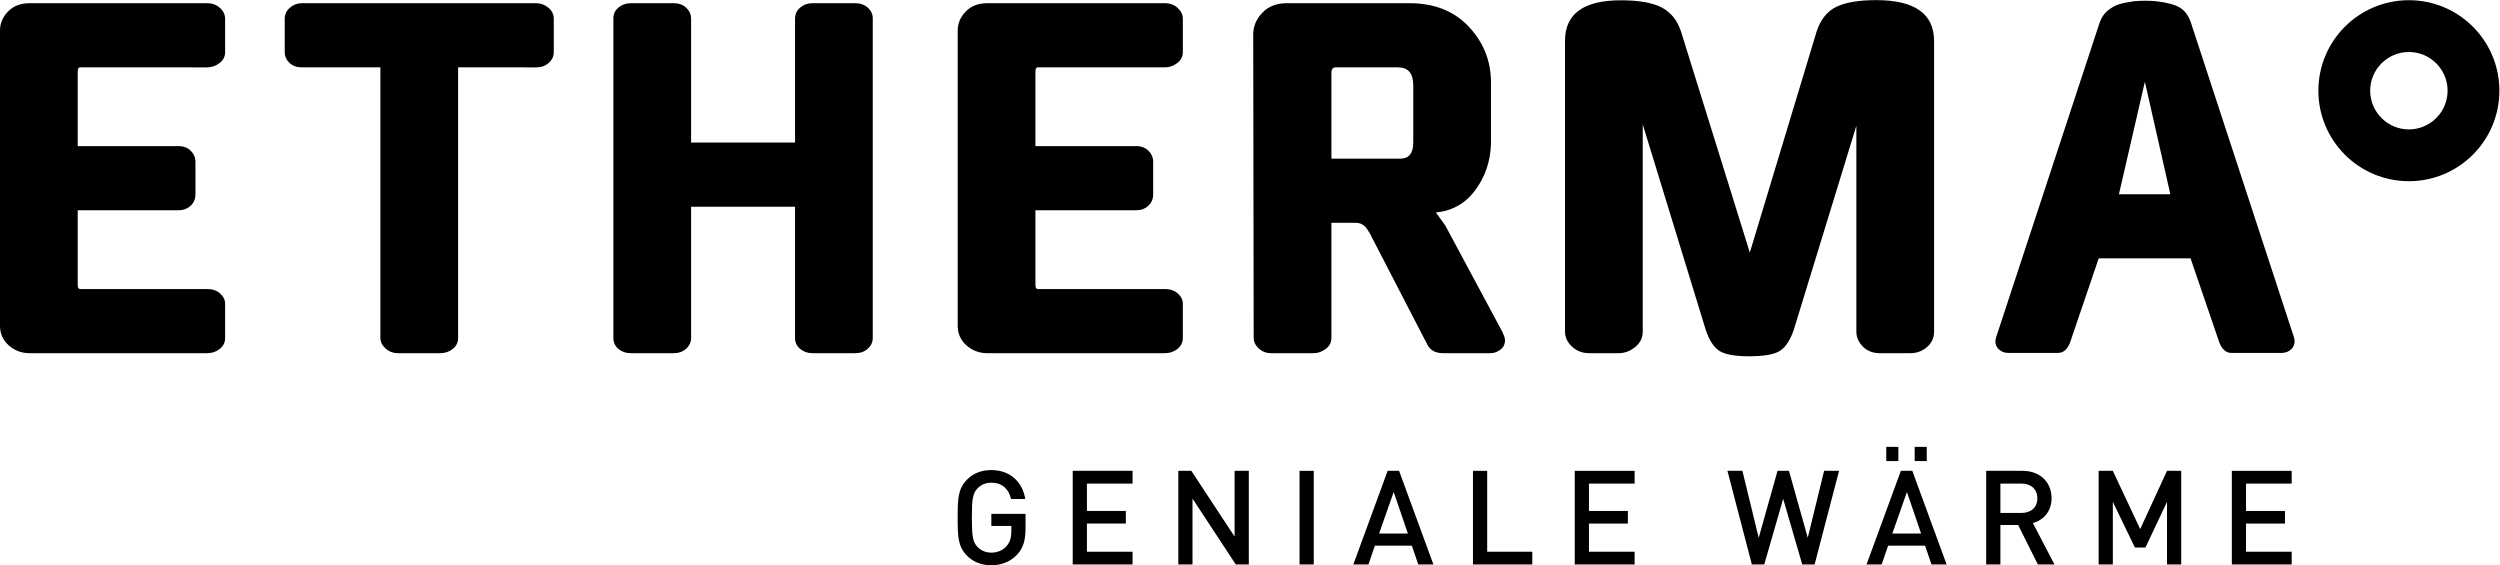 <?xml version="1.0" encoding="UTF-8" standalone="no"?>
<svg
   xmlns:dc="http://purl.org/dc/elements/1.1/"
   xmlns:cc="http://creativecommons.org/ns#"
   xmlns:rdf="http://www.w3.org/1999/02/22-rdf-syntax-ns#"
   xmlns:svg="http://www.w3.org/2000/svg"
   xmlns="http://www.w3.org/2000/svg"
   viewBox="0 0 594.827 134.493"
   height="134.493"
   width="594.827"
   xml:space="preserve"
   id="svg2"
   version="1.1"><defs
     id="defs6" /><g
     transform="matrix(1.333,0,0,-1.333,0,134.493)"
     id="g10"><g
       transform="scale(0.1)"
       id="g12"><path
         id="path14"
         style="fill:#000000;fill-opacity:1;fill-rule:nonzero;stroke:none"
         d="M 1815.46,19.004 C 1803.01,5.871 1787.04,0 1769.47,0 c -18.33,0 -32.41,6.09 -43.22,16.902 -16.17,16.426 -16.88,33.125 -16.88,68.059 0,34.98 0.71,51.672 16.88,68.094 10.81,10.785 24.89,16.886 43.22,16.886 35.21,0 56.1,-23.222 60.56,-51.648 h -25.35 c -4.22,18.34 -16.45,29.117 -35.21,29.117 -10.11,0 -18.56,-3.769 -24.89,-10.32 -8.21,-8.914 -9.87,-19.035 -9.87,-52.129 0,-33.098 1.66,-43.164 9.87,-52.078 6.33,-6.594 14.78,-10.344 24.89,-10.344 11.01,0 20.87,4.199 27.44,11.98 6.1,7.024 8.23,15.508 8.23,26.273 v 9.383 h -35.67 v 21.59 h 61.02 V 66.199 c 0,-21.824 -3.97,-35.223 -15.03,-47.195" /><path
         id="path16"
         style="fill:#000000;fill-opacity:1;fill-rule:nonzero;stroke:none"
         d="M 1914.72,1.422 V 168.547 h 106.81 V 145.77 h -81.45 V 96.934 h 69.49 v -22.5 h -69.49 V 24.172 h 81.45 V 1.422 h -106.81" /><path
         id="path18"
         style="fill:#000000;fill-opacity:1;fill-rule:nonzero;stroke:none"
         d="M 2205.79,1.422 2128.54,118.992 V 1.422 H 2103.2 V 168.547 h 23.23 L 2203.67,51.16 V 168.547 h 25.37 V 1.422 h -23.25" /><path
         id="path20"
         style="fill:#000000;fill-opacity:1;fill-rule:nonzero;stroke:none"
         d="M 2319.6,1.422 V 168.547 h 25.35 V 1.422 h -25.35" /><path
         id="path22"
         style="fill:#000000;fill-opacity:1;fill-rule:nonzero;stroke:none"
         d="m 2487.63,130.754 -26.06,-74.172 h 51.42 z M 2531.54,1.422 2520.03,34.969 h -65.96 L 2442.59,1.422 h -27.01 l 61.27,167.125 h 20.4 L 2558.54,1.422 h -27" /><path
         id="path24"
         style="fill:#000000;fill-opacity:1;fill-rule:nonzero;stroke:none"
         d="M 2629.15,1.422 V 168.547 h 25.36 V 24.172 h 80.53 V 1.422 h -105.89" /><path
         id="path26"
         style="fill:#000000;fill-opacity:1;fill-rule:nonzero;stroke:none"
         d="M 2810.82,1.422 V 168.547 h 106.84 V 145.77 h -81.48 V 96.934 h 69.47 v -22.5 h -69.47 V 24.172 h 81.48 V 1.422 h -106.84" /><path
         id="path28"
         style="fill:#000000;fill-opacity:1;fill-rule:nonzero;stroke:none"
         d="m 3238.96,1.422 h -22.08 L 3182.82,118.535 3149.06,1.422 h -22.1 L 3083.32,168.547 h 26.74 l 29.11,-119.484 33.59,119.484 h 20.42 l 33.55,-119.484 29.14,119.484 h 26.73 L 3238.96,1.422" /><path
         id="path30"
         style="fill:#000000;fill-opacity:1;fill-rule:nonzero;stroke:none"
         d="m 3417.55,185.926 v 25.363 h 21.58 v -25.363 z m -13.83,-55.172 -26.06,-74.172 h 51.39 z m -36.89,55.172 v 25.363 h 21.61 V 185.926 Z M 3447.58,1.422 3436.11,34.969 h -65.97 L 3358.62,1.422 h -26.99 l 61.28,167.125 h 20.42 L 3474.59,1.422 h -27.01" /><path
         id="path32"
         style="fill:#000000;fill-opacity:1;fill-rule:nonzero;stroke:none"
         d="m 3608.14,145.77 h -37.57 V 93.418 h 37.57 c 16.89,0 28.37,9.617 28.37,26.062 0,16.438 -11.48,26.29 -28.37,26.29 z m 29.33,-144.348 -35.2,70.402 h -31.7 V 1.422 h -25.35 V 168.547 h 64.79 c 31.7,0 51.87,-20.422 51.87,-48.84 0,-23.926 -14.53,-39.191 -33.33,-44.355 l 38.52,-73.93 h -29.6" /><path
         id="path34"
         style="fill:#000000;fill-opacity:1;fill-rule:nonzero;stroke:none"
         d="M 3867.96,1.422 V 113.137 l -38.5,-81.45 h -18.78 l -39.43,81.45 V 1.422 H 3745.9 V 168.547 h 25.35 l 48.84,-103.988 47.87,103.988 h 25.36 V 1.422 h -25.36" /><path
         id="path36"
         style="fill:#000000;fill-opacity:1;fill-rule:nonzero;stroke:none"
         d="M 3983.65,1.422 V 168.547 h 106.82 V 145.77 h -81.48 V 96.934 h 69.53 v -22.5 h -69.53 V 24.172 h 81.48 V 1.422 h -106.82" /><path
         id="path38"
         style="fill:#000000;fill-opacity:1;fill-rule:nonzero;stroke:none"
         d="m 4299.72,1008.6 c -89.24,0 -161.59,-72.327 -161.59,-161.545 0,-89.223 72.35,-161.539 161.59,-161.539 89.2,0 161.5,72.343 161.5,161.539 0,89.218 -72.3,161.545 -161.5,161.545 z m 0,-92.448 c 38.06,0 69.04,-30.996 69.04,-69.097 0,-38.094 -30.98,-69.09 -69.04,-69.09 -38.13,0 -69.14,30.996 -69.14,69.09 0,38.101 31.01,69.097 69.14,69.097" /><path
         id="path40"
         style="fill:#000000;fill-opacity:1;fill-rule:nonzero;stroke:none"
         d="m 0,427.383 v 527 c 0,12.863 4.785,24.23 14.355,34.074 9.57,9.852 22.441,14.773 38.574,14.773 H 369.824 c 9.024,0 16.602,-2.8 22.774,-8.406 6.152,-5.617 9.218,-12.109 9.218,-19.504 v -59.519 c 0,-7.93 -3.339,-14.434 -10.039,-19.492 -6.718,-5.071 -14.023,-7.598 -21.953,-7.598 H 142.832 c -2.734,0 -4.121,-2.648 -4.121,-7.941 V 748.152 h 179.785 c 9.043,0 16.367,-2.769 21.973,-8.308 5.586,-5.528 8.418,-12.141 8.418,-19.793 V 662.59 c 0,-8.801 -2.969,-15.844 -8.848,-21.078 -5.879,-5.25 -13.047,-7.891 -21.543,-7.891 H 138.711 V 500.43 c 0,-4.922 1.387,-7.383 4.121,-7.383 h 226.992 c 9.551,0 17.285,-2.664 23.184,-8.008 5.879,-5.332 8.808,-11.426 8.808,-18.262 v -61.172 c 0,-7.91 -3.203,-14.433 -9.628,-19.492 -6.446,-5.058 -13.907,-7.578 -22.364,-7.578 H 52.93 c -14.492,0 -26.934,4.649 -37.344,13.985 C 5.195,401.777 0,413.398 0,427.383" /><path
         id="path42"
         style="fill:#000000;fill-opacity:1;fill-rule:nonzero;stroke:none"
         d="m 1709.46,427.383 v 527 c 0,12.863 4.77,24.23 14.36,34.074 9.57,9.852 22.44,14.773 38.57,14.773 h 316.88 c 9.04,0 16.62,-2.8 22.79,-8.406 6.13,-5.617 9.22,-12.109 9.22,-19.504 v -59.519 c 0,-7.93 -3.36,-14.434 -10.06,-19.492 -6.7,-5.071 -14.02,-7.598 -21.95,-7.598 h -226.98 c -2.75,0 -4.12,-2.648 -4.12,-7.941 V 748.152 h 179.79 c 9.02,0 16.35,-2.769 21.95,-8.308 5.61,-5.528 8.42,-12.141 8.42,-19.793 V 662.59 c 0,-8.801 -2.95,-15.844 -8.83,-21.078 -5.88,-5.25 -13.06,-7.891 -21.54,-7.891 H 1848.17 V 500.43 c 0,-4.922 1.37,-7.383 4.12,-7.383 h 226.98 c 9.57,0 17.3,-2.664 23.2,-8.008 5.86,-5.332 8.81,-11.426 8.81,-18.262 v -61.172 c 0,-7.91 -3.22,-14.433 -9.65,-19.492 -6.42,-5.058 -13.89,-7.578 -22.36,-7.578 h -316.88 c -14.49,0 -26.95,4.649 -37.34,13.985 -10.41,9.257 -15.59,20.878 -15.59,34.863" /><path
         id="path44"
         style="fill:#000000;fill-opacity:1;fill-rule:nonzero;stroke:none"
         d="m 508.223,915.801 v 59.519 c 0,7.93 3.078,14.571 9.25,19.914 6.16,5.336 13.23,7.996 21.172,7.996 h 418.55 c 7.95,0 15.141,-2.66 21.582,-7.996 6.438,-5.343 9.668,-11.984 9.668,-19.914 v -59.519 c 0,-7.383 -2.957,-13.75 -8.875,-19.074 -5.91,-5.348 -13.398,-8.016 -22.461,-8.016 H 817.703 V 405.605 c 0,-7.91 -3.211,-14.433 -9.59,-19.492 -6.394,-5.058 -13.804,-7.578 -22.246,-7.578 h -75.074 c -8.969,0 -16.523,2.793 -22.648,8.438 -6.114,5.605 -9.18,11.816 -9.18,18.632 V 888.711 H 538.738 c -9.07,0 -16.425,2.668 -22.058,8.016 -5.633,5.324 -8.457,11.691 -8.457,19.074" /><path
         id="path46"
         style="fill:#000000;fill-opacity:1;fill-rule:nonzero;stroke:none"
         d="m 1094.85,405.605 v 570.536 c 0,7.929 3.07,14.433 9.24,19.504 6.17,5.055 13.4,7.585 21.62,7.585 h 77 c 9.04,0 16.46,-2.74 22.2,-8.222 5.78,-5.488 8.65,-12.012 8.65,-19.598 V 754.504 h 185.53 V 975.41 c 0,8.145 3.07,14.832 9.24,20.02 6.15,5.2 13.48,7.8 21.95,7.8 h 76.35 c 9.02,0 16.49,-2.66 22.36,-7.996 5.88,-5.343 8.83,-11.711 8.83,-19.093 V 405.605 c 0,-7.363 -2.95,-13.73 -8.83,-19.062 -5.87,-5.352 -13.34,-8.008 -22.36,-8.008 h -76.35 c -8.47,0 -15.8,2.52 -21.95,7.578 -6.17,5.059 -9.24,11.582 -9.24,19.492 V 639.988 H 1233.56 V 405.605 c 0,-7.363 -2.93,-13.73 -8.84,-19.062 -5.9,-5.352 -13.25,-8.008 -22.01,-8.008 h -77 c -8.51,0 -15.78,2.52 -21.81,7.578 -6.04,5.059 -9.05,11.582 -9.05,19.492" /><path
         id="path48"
         style="fill:#000000;fill-opacity:1;fill-rule:nonzero;stroke:none"
         d="m 2793.43,417.051 v 519.148 c 0,48.145 33.28,72.221 99.78,72.221 31.86,0 55.92,-4.17 72.23,-12.514 16.33,-8.347 27.91,-22.371 34.69,-42.07 l 123.18,-395.699 119.16,394.371 c 7.21,21.887 19.18,36.73 35.84,44.543 16.62,7.789 40.14,11.689 70.45,11.689 68.95,0 103.42,-24.365 103.42,-73.056 V 417.109 c 0,-11.23 -4.22,-20.449 -12.7,-27.714 -8.49,-7.247 -18.36,-10.86 -29.57,-10.86 h -54.57 c -12.3,0 -22.38,3.906 -30.17,11.699 -7.8,7.793 -11.7,16.778 -11.7,26.875 v 367.356 l -111.6,-363.82 c -6.33,-18.633 -14.5,-31.172 -24.54,-37.754 -10.05,-6.582 -28.51,-9.864 -55.43,-9.864 -25.82,0 -43.67,3.34 -53.55,10.039 -9.9,6.7 -17.89,19.278 -23.91,37.696 L 2932.16,786.934 V 417.109 c 0,-11.191 -4.53,-20.449 -13.62,-27.714 -9.04,-7.247 -18.84,-10.86 -29.37,-10.86 h -52.34 c -12.15,0 -22.43,3.906 -30.82,11.66 -8.4,7.793 -12.58,16.758 -12.58,26.856" /><path
         id="path50"
         style="fill:#000000;fill-opacity:1;fill-rule:nonzero;stroke:none"
         d="m 2376.46,725.77 h 123.2 c 15,0 22.63,9.367 22.91,28.082 v 102.535 c 0,21.547 -9.01,32.332 -26.99,32.332 h -111.35 c -4.9,0 -7.5,-2.836 -7.77,-8.504 z M 2236.9,947.418 c 0,14.496 5.39,27.43 16.25,38.789 10.86,11.352 25.38,17.033 43.5,17.033 h 219.2 c 44.49,0 79.88,-14.076 106.09,-42.185 26.23,-28.121 39.36,-61.242 39.36,-99.367 V 751.82 c -1.09,-31 -10.39,-58.347 -27.85,-82.09 -17.5,-23.718 -40.96,-37.093 -70.43,-40.101 l 16.79,-23.305 102.43,-190.926 c 0,-0.527 0.68,-2.304 2.05,-5.3 1.36,-3 2.05,-5.711 2.05,-8.172 0,-7.375 -2.81,-13.137 -8.38,-17.238 -5.61,-4.102 -11.43,-6.153 -17.46,-6.153 h -84.87 c -13.94,0 -23.51,5.606 -28.71,16.817 l -101.7,196.617 c -3.28,5.472 -5.74,9.23 -7.38,11.285 -1.64,2.055 -4.02,3.898 -7.17,5.547 -3.14,1.637 -7.14,2.461 -12.05,2.461 h -42.16 V 405.625 c 0,-7.941 -3.38,-14.434 -10.16,-19.504 -6.76,-5.058 -14.01,-7.586 -21.72,-7.586 h -75.8 c -8.56,0 -15.9,2.805 -21.97,8.399 -6.06,5.625 -9.09,11.855 -9.09,18.691 l -0.82,541.793" /><path
         id="path52"
         style="fill:#000000;fill-opacity:1;fill-rule:nonzero;stroke:none"
         d="m 3782.12,662.176 h 91.79 l -45.47,200.808 z m -219.66,-256.668 185.25,563.066 c 3.24,9.149 8.09,16.352 14.58,21.617 6.47,5.262 13.02,8.93 19.62,11.019 6.62,2.07 15.73,3.94 27.33,5.6 6.22,0.55 12.55,0.83 19.04,0.83 6.48,0 13.08,-0.27 19.85,-0.82 18.88,-2.19 32.86,-5.82 41.9,-10.882 9.04,-5.075 15.85,-14.043 20.45,-26.93 l 184.39,-563.07 c 0.54,-1.907 0.82,-3.946 0.82,-6.114 0,-5.176 -1.77,-9.656 -5.3,-13.476 -4.63,-4.903 -10.62,-7.344 -17.98,-7.344 h -89.4 c -9.53,0 -16.74,6.152 -21.63,18.496 l -51.4,150.344 h -163.93 l -51.2,-150.403 c -4.86,-12.304 -12.02,-18.437 -21.46,-18.437 h -88.66 c -7.3,0 -13.24,2.402 -17.81,7.226 -3.53,3.75 -5.28,8.165 -5.28,13.25 0,2.153 0.27,4.153 0.82,6.028" /></g></g></svg>